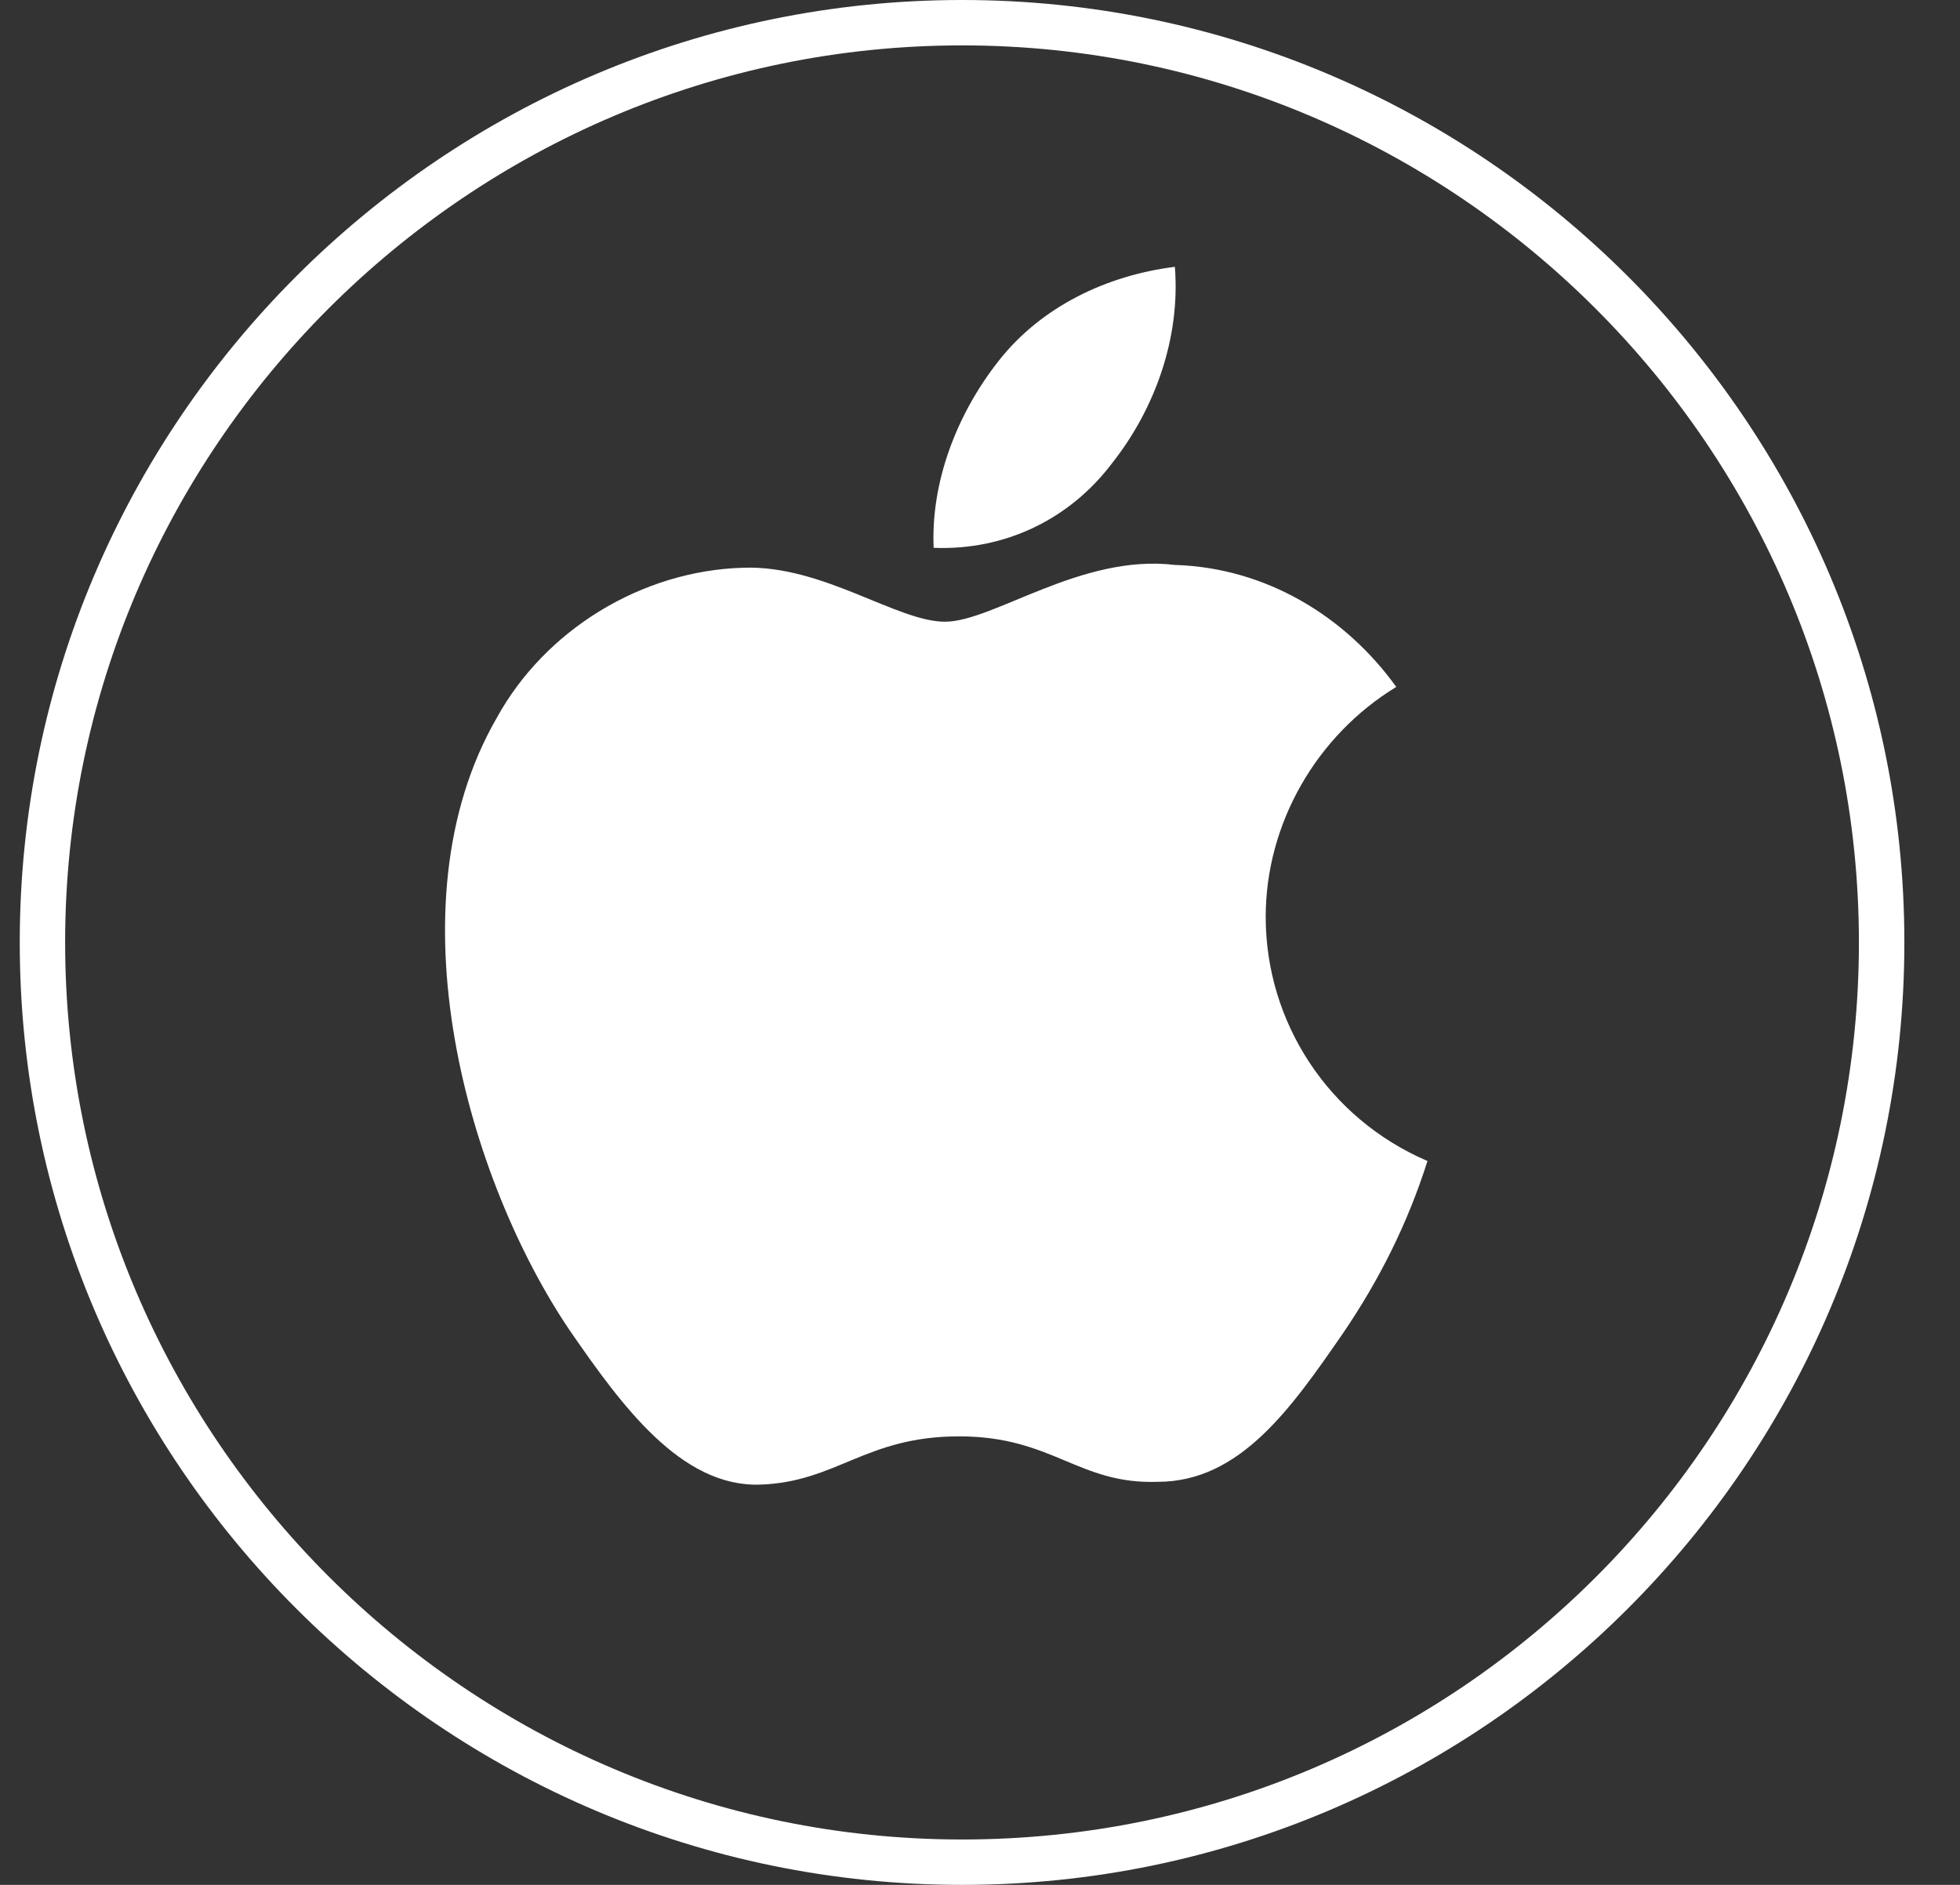 <svg width="26" height="25" viewBox="0 0 26 25" fill="none" xmlns="http://www.w3.org/2000/svg">
<rect x="0" y="0" width="26" height="25" fill="#333333" stroke="none"/>
<path d="M12.762 0.602C19.313 0.602 24.659 5.949 24.659 12.5C24.659 19.051 19.351 24.398 12.762 24.398C6.211 24.398 0.864 19.051 0.864 12.5C0.864 5.949 6.211 0.602 12.762 0.602ZM12.762 0C5.872 0 0.262 5.61 0.262 12.5C0.262 19.39 5.872 25 12.762 25C19.652 25 25.262 19.39 25.262 12.5C25.262 5.61 19.652 0 12.762 0Z" fill="white"/>
<path fill-rule="evenodd" clip-rule="evenodd" d="M16.79 12.161C16.79 10.919 17.468 9.752 18.522 9.111C17.844 8.17 16.79 7.53 15.585 7.493C14.343 7.342 13.176 8.246 12.536 8.246C11.896 8.246 10.916 7.493 9.862 7.53C8.507 7.568 7.227 8.358 6.587 9.526C5.156 12.011 6.21 15.663 7.566 17.658C8.243 18.637 9.034 19.729 10.088 19.691C11.105 19.654 11.481 19.051 12.724 19.051C13.966 19.051 14.305 19.691 15.359 19.654C16.451 19.654 17.129 18.675 17.807 17.696C18.296 16.98 18.673 16.227 18.936 15.399C17.618 14.834 16.79 13.554 16.79 12.161Z" fill="white"/>
<path fill-rule="evenodd" clip-rule="evenodd" d="M14.757 6.137C15.321 5.422 15.66 4.48 15.585 3.539C14.681 3.652 13.815 4.066 13.251 4.782C12.686 5.497 12.347 6.401 12.385 7.266C13.326 7.304 14.192 6.89 14.757 6.137Z" fill="white"/>
</svg>
